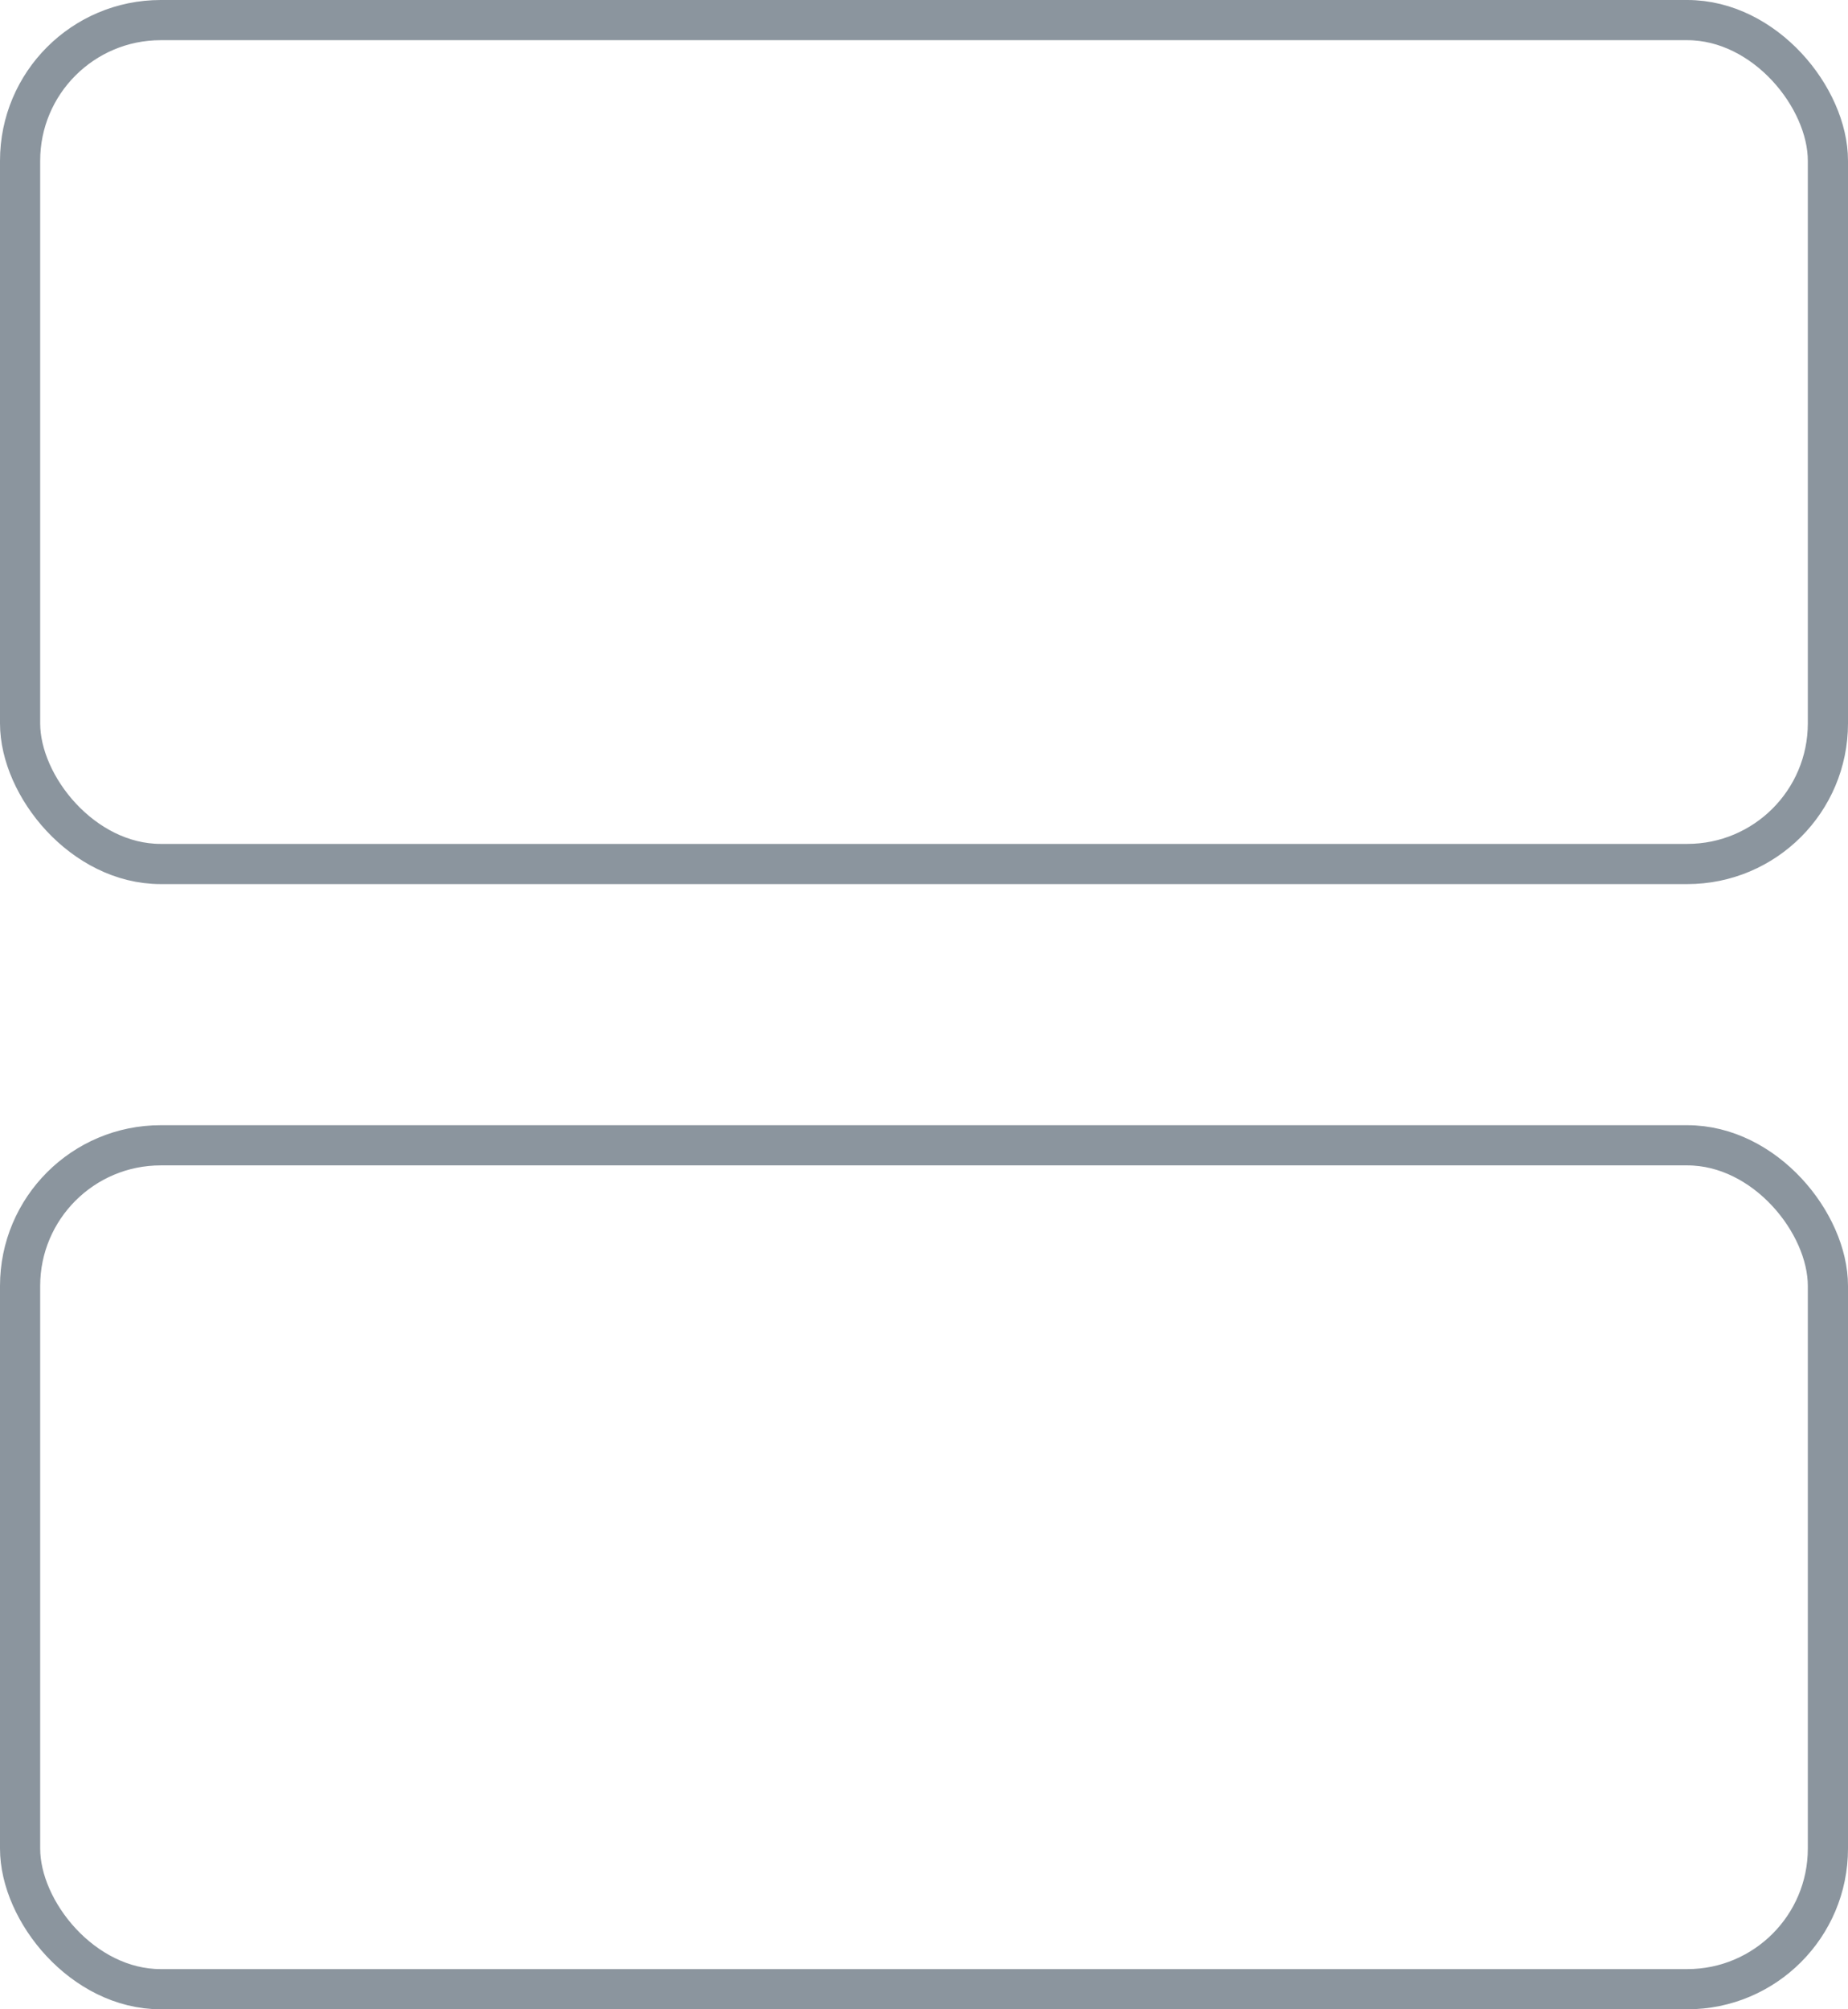 <svg xmlns="http://www.w3.org/2000/svg" width="23" height="25" viewBox="0 0 23 25">
  <g id="Group_60441" data-name="Group 60441" transform="translate(-43 -811)">
    <g id="Rectangle_8962" data-name="Rectangle 8962" transform="translate(43 811)" fill="none" stroke="#8b959e" stroke-width="0.5">
      <rect width="23" height="11" rx="2" stroke="none"/>
      <rect x="0.25" y="0.25" width="22.5" height="10.5" rx="1.75" fill="none"/>
    </g>
    <g id="Rectangle_8963" data-name="Rectangle 8963" transform="translate(43 825)" fill="none" stroke="#8b959e" stroke-width="0.5">
      <rect width="23" height="11" rx="2" stroke="none"/>
      <rect x="0.25" y="0.25" width="22.5" height="10.5" rx="1.75" fill="none"/>
    </g>
  </g>
</svg>
